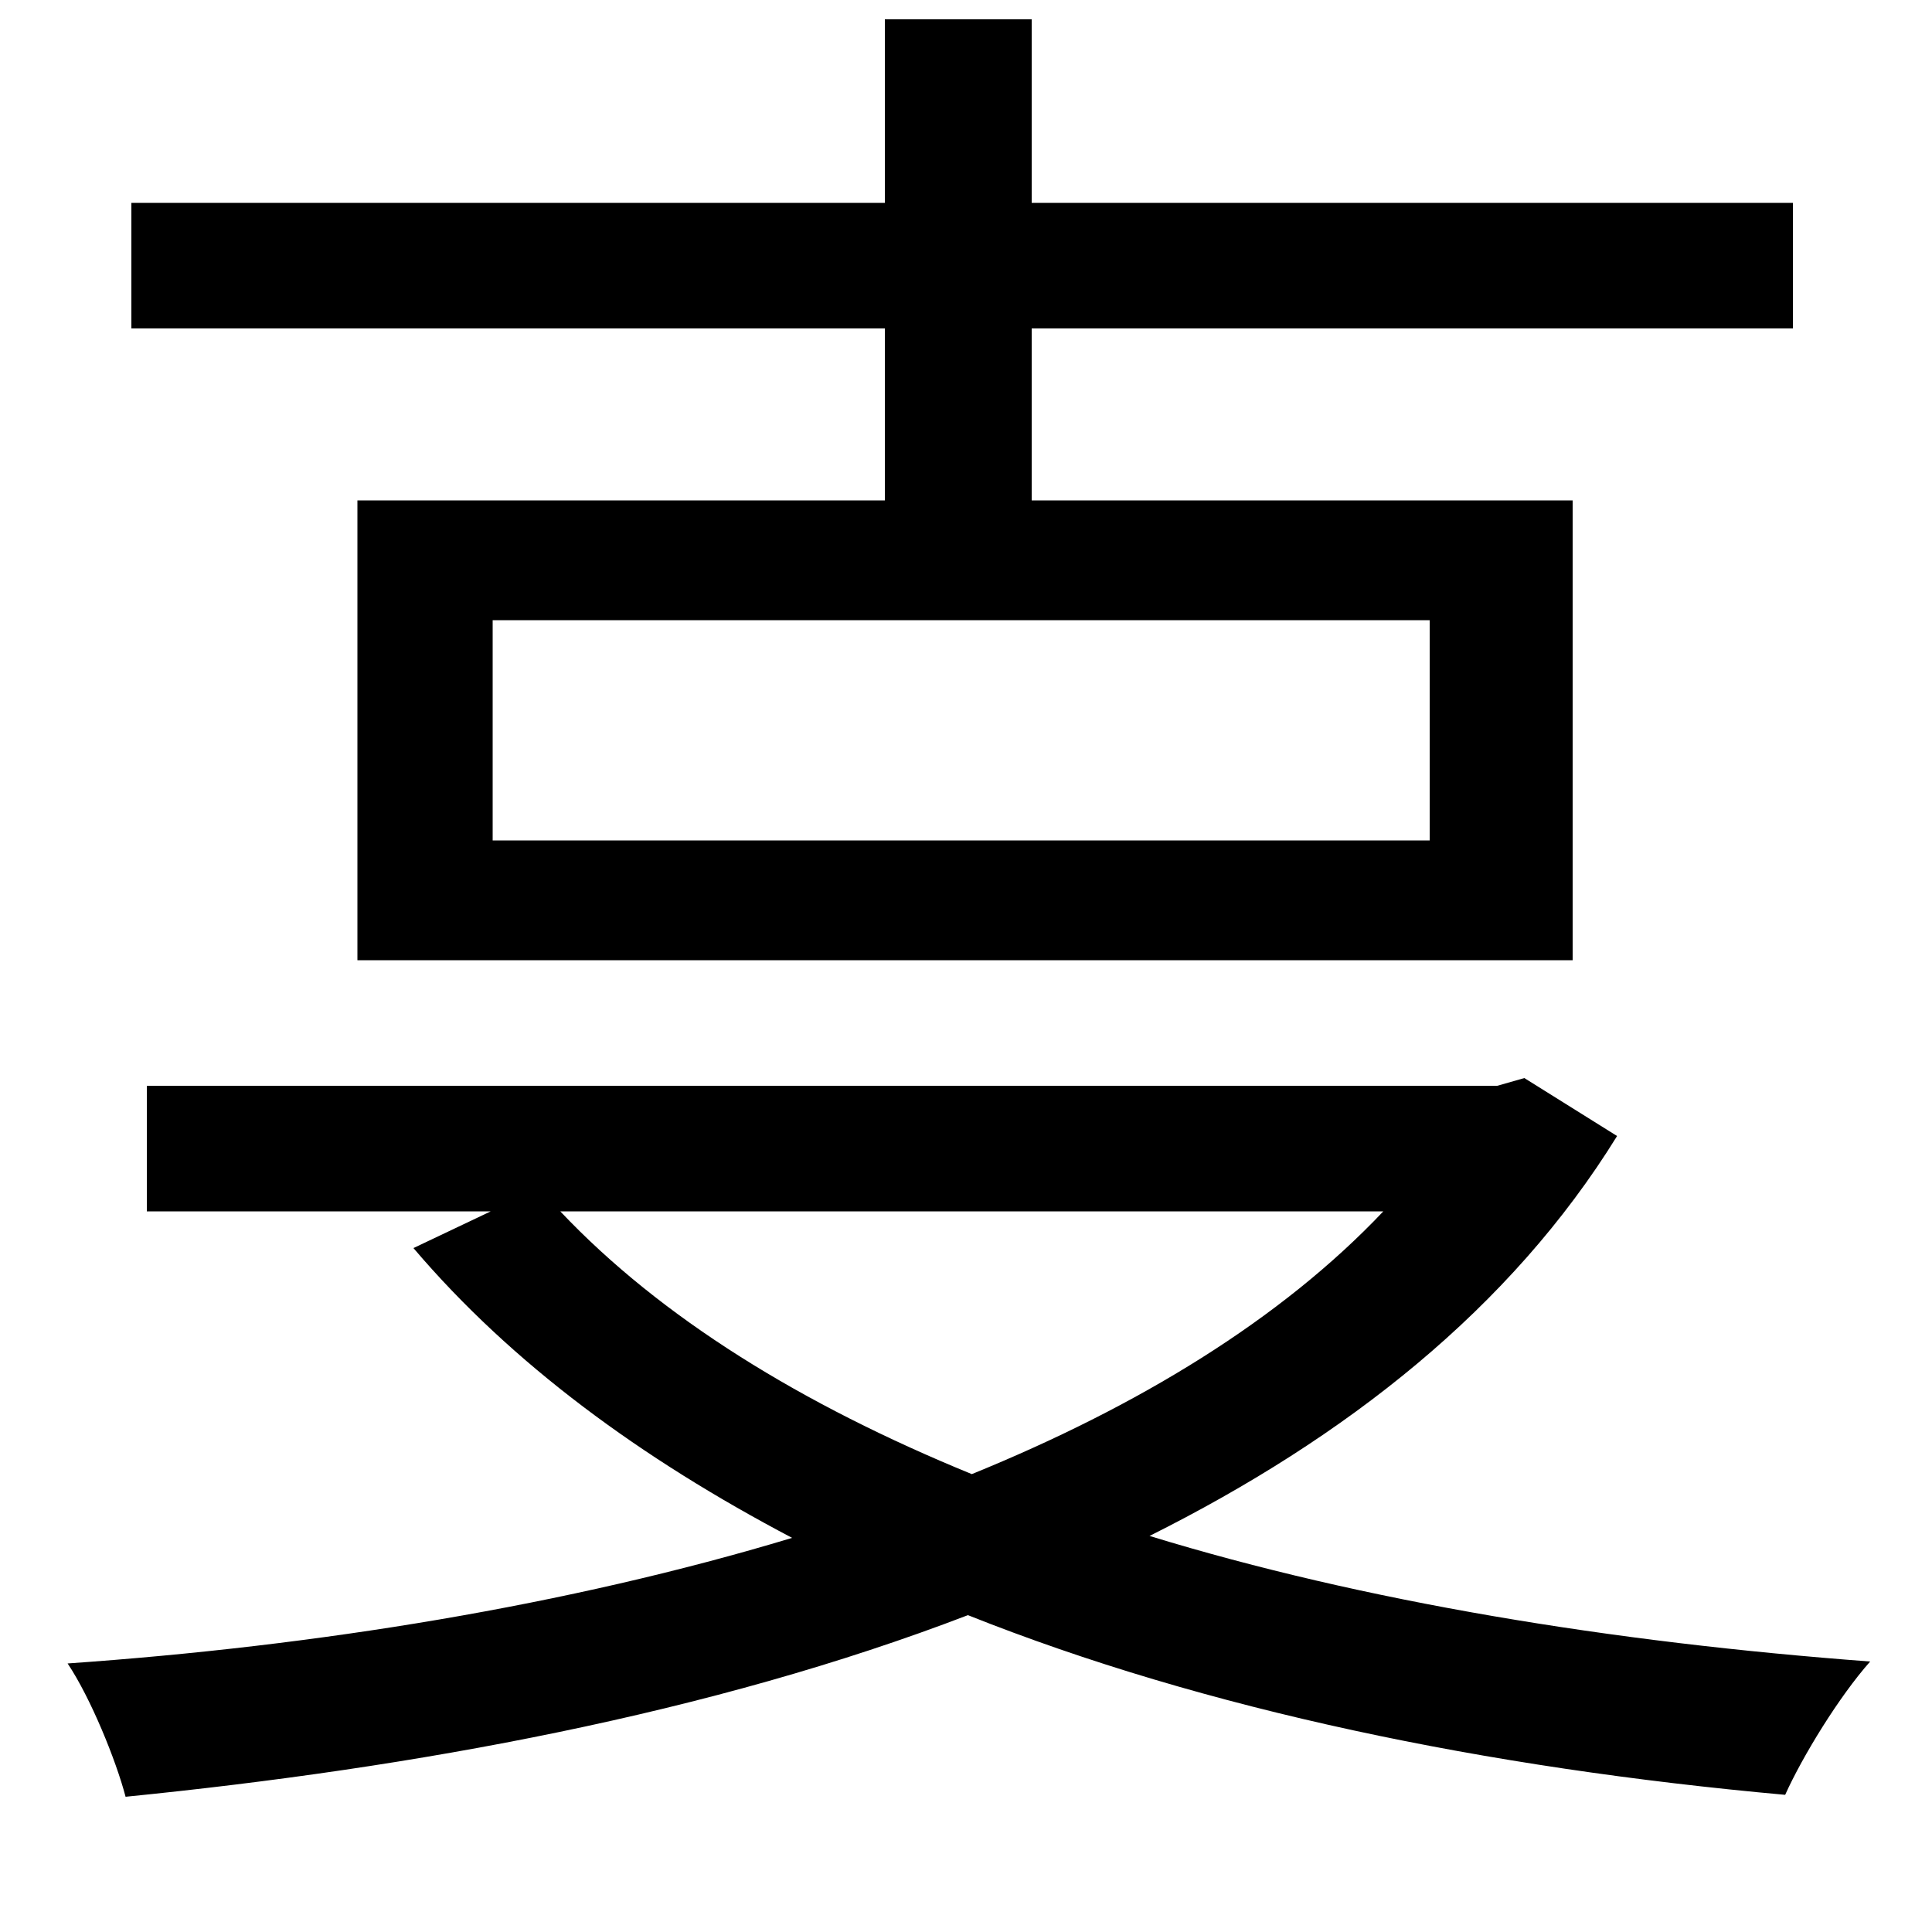 <svg xmlns="http://www.w3.org/2000/svg"
    viewBox="0 0 1000 1000">
  <!--
© 2014-2021 Adobe (http://www.adobe.com/).
Noto is a trademark of Google Inc.
This Font Software is licensed under the SIL Open Font License, Version 1.1. This Font Software is distributed on an "AS IS" BASIS, WITHOUT WARRANTIES OR CONDITIONS OF ANY KIND, either express or implied. See the SIL Open Font License for the specific language, permissions and limitations governing your use of this Font Software.
http://scripts.sil.org/OFL
  -->
<path d="M255 321L740 321 740 435 255 435ZM716 627C663 683 589 728 503 763 415 727 342 682 290 627ZM76 562L76 627 254 627 214 646C265 706 332 755 410 796 294 831 164 852 35 861 47 879 60 911 65 930 215 915 368 887 501 836 624 885 769 915 924 929 933 909 952 878 968 860 834 850 706 829 595 795 697 744 782 677 837 588L789 558 775 562ZM185 259L185 497 814 497 814 259 534 259 534 170 928 170 928 105 534 105 534 10 458 10 458 105 68 105 68 170 458 170 458 259Z"/>
</svg>